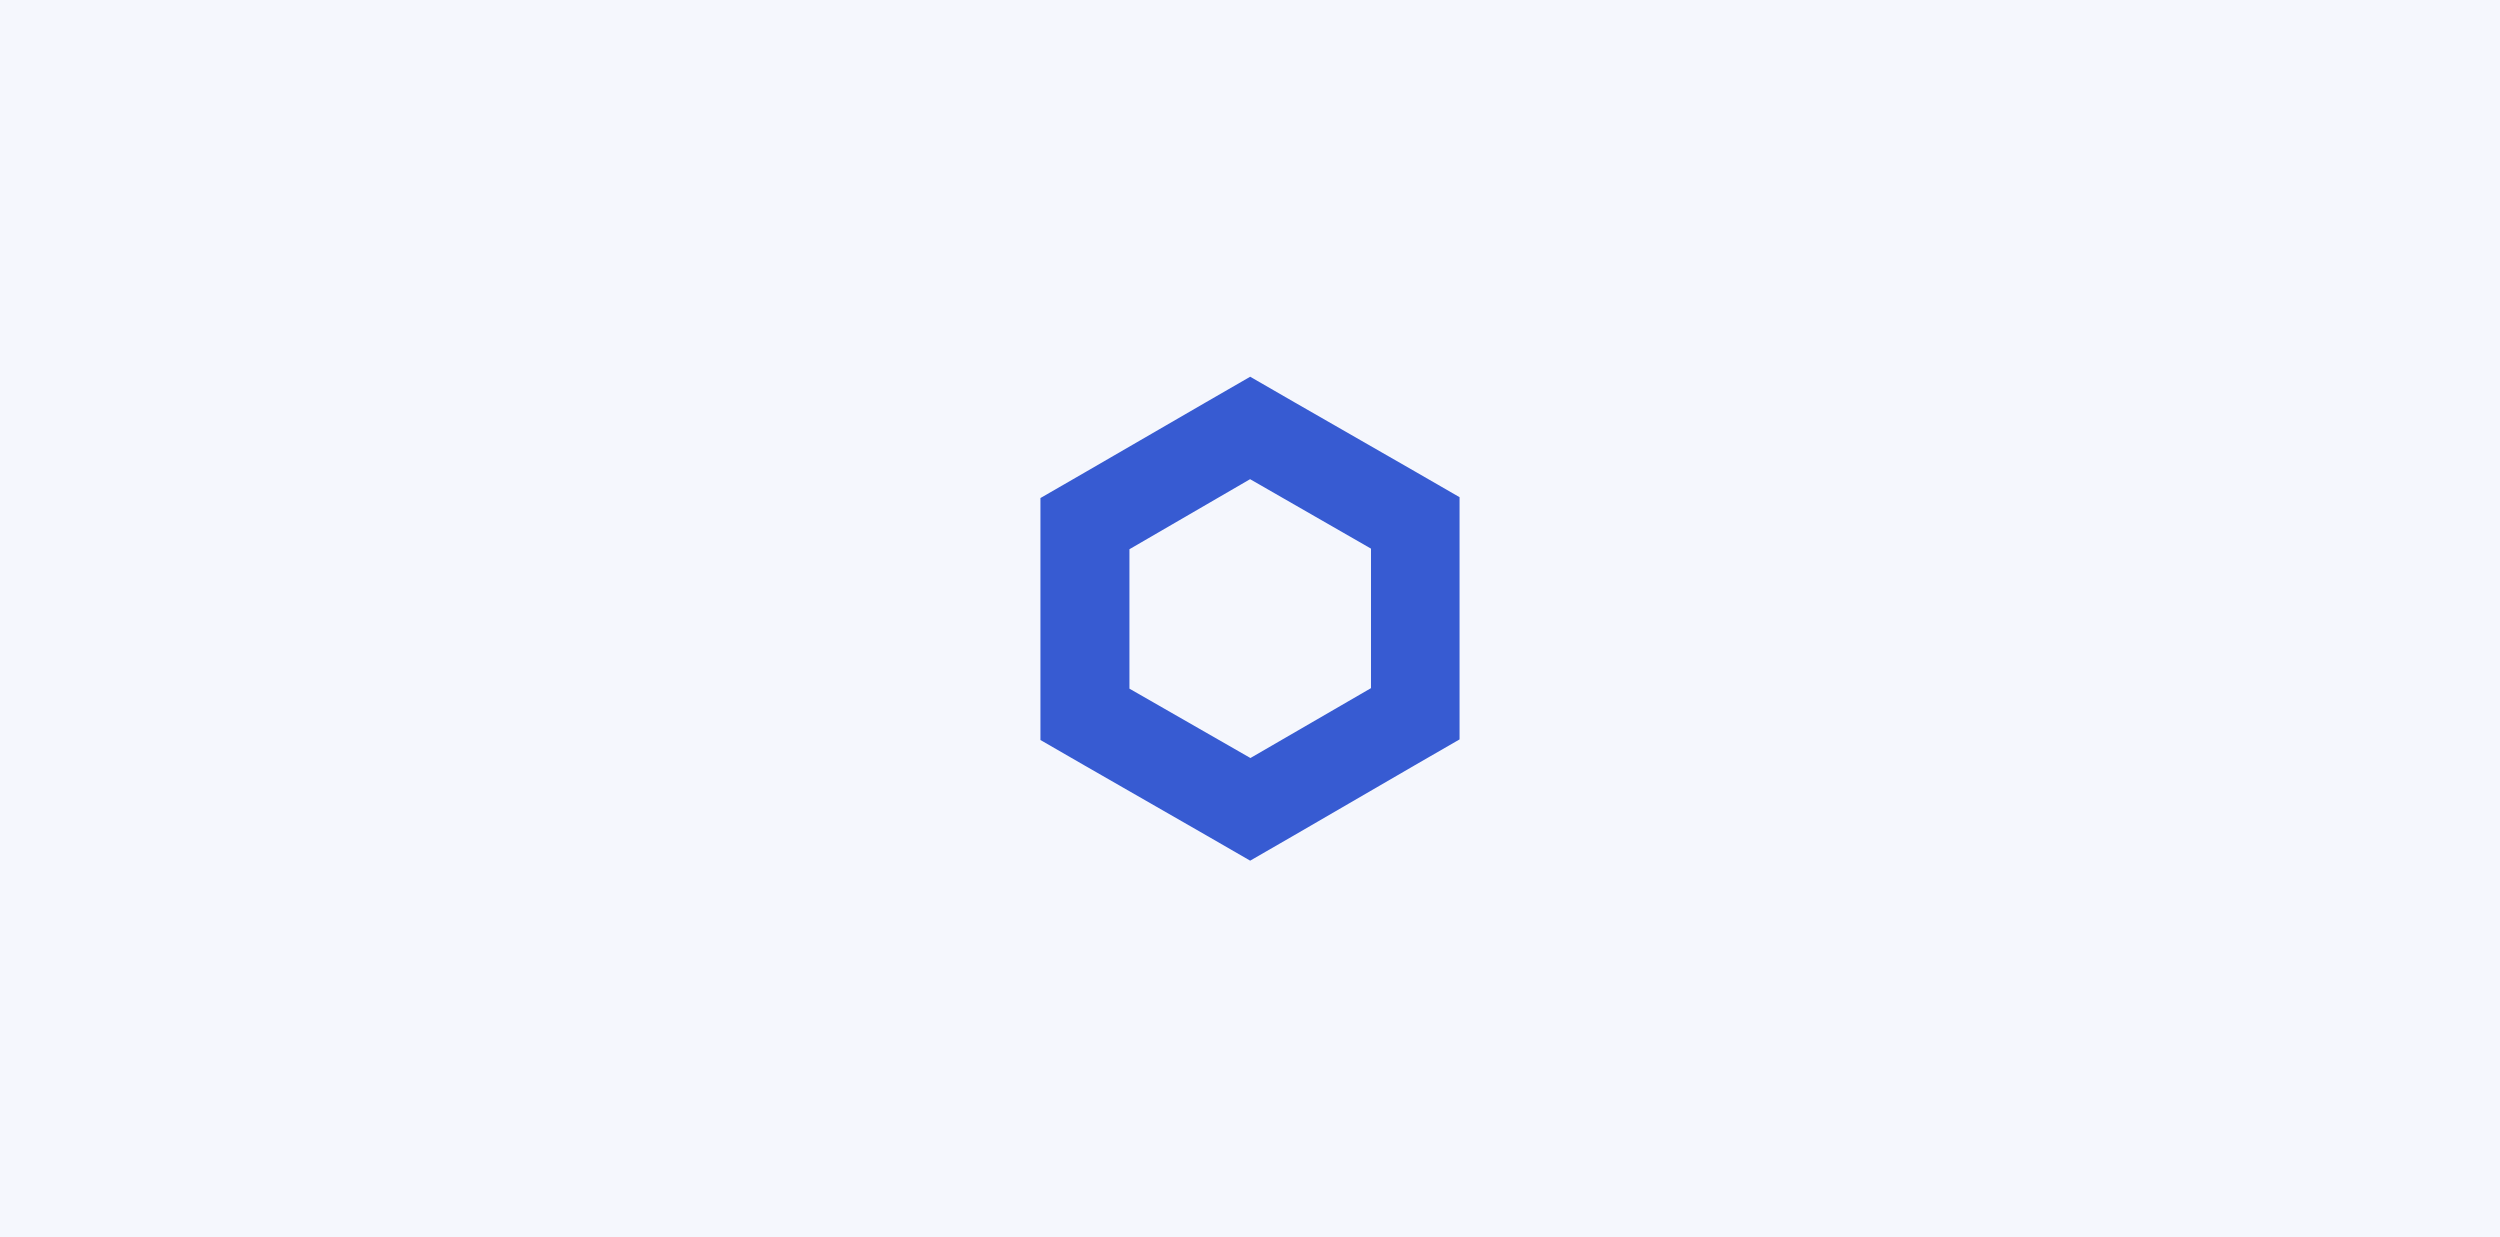 <svg xmlns="http://www.w3.org/2000/svg" viewBox="0 0 293 145"><defs><style>.cls-1{fill:#f5f7fd;}.cls-2{fill:#375bd2;}</style></defs><g id="Layer_2" data-name="Layer 2"><g id="Layer_1-2" data-name="Layer 1"><rect class="cls-1" width="293" height="145"/><path class="cls-2" d="M146.51,56.16l14.17,8.14V80.65l-14.13,8.19-14.18-8.13V64.37l14.14-8.21m0-12-5.2,3-14.17,8.21-5.2,3V86.73l5.2,3,14.18,8.14,5.2,3,5.2-3,14.14-8.21,5.2-3V58.27l-5.2-3-14.18-8.14-5.2-3Z"/></g></g></svg>